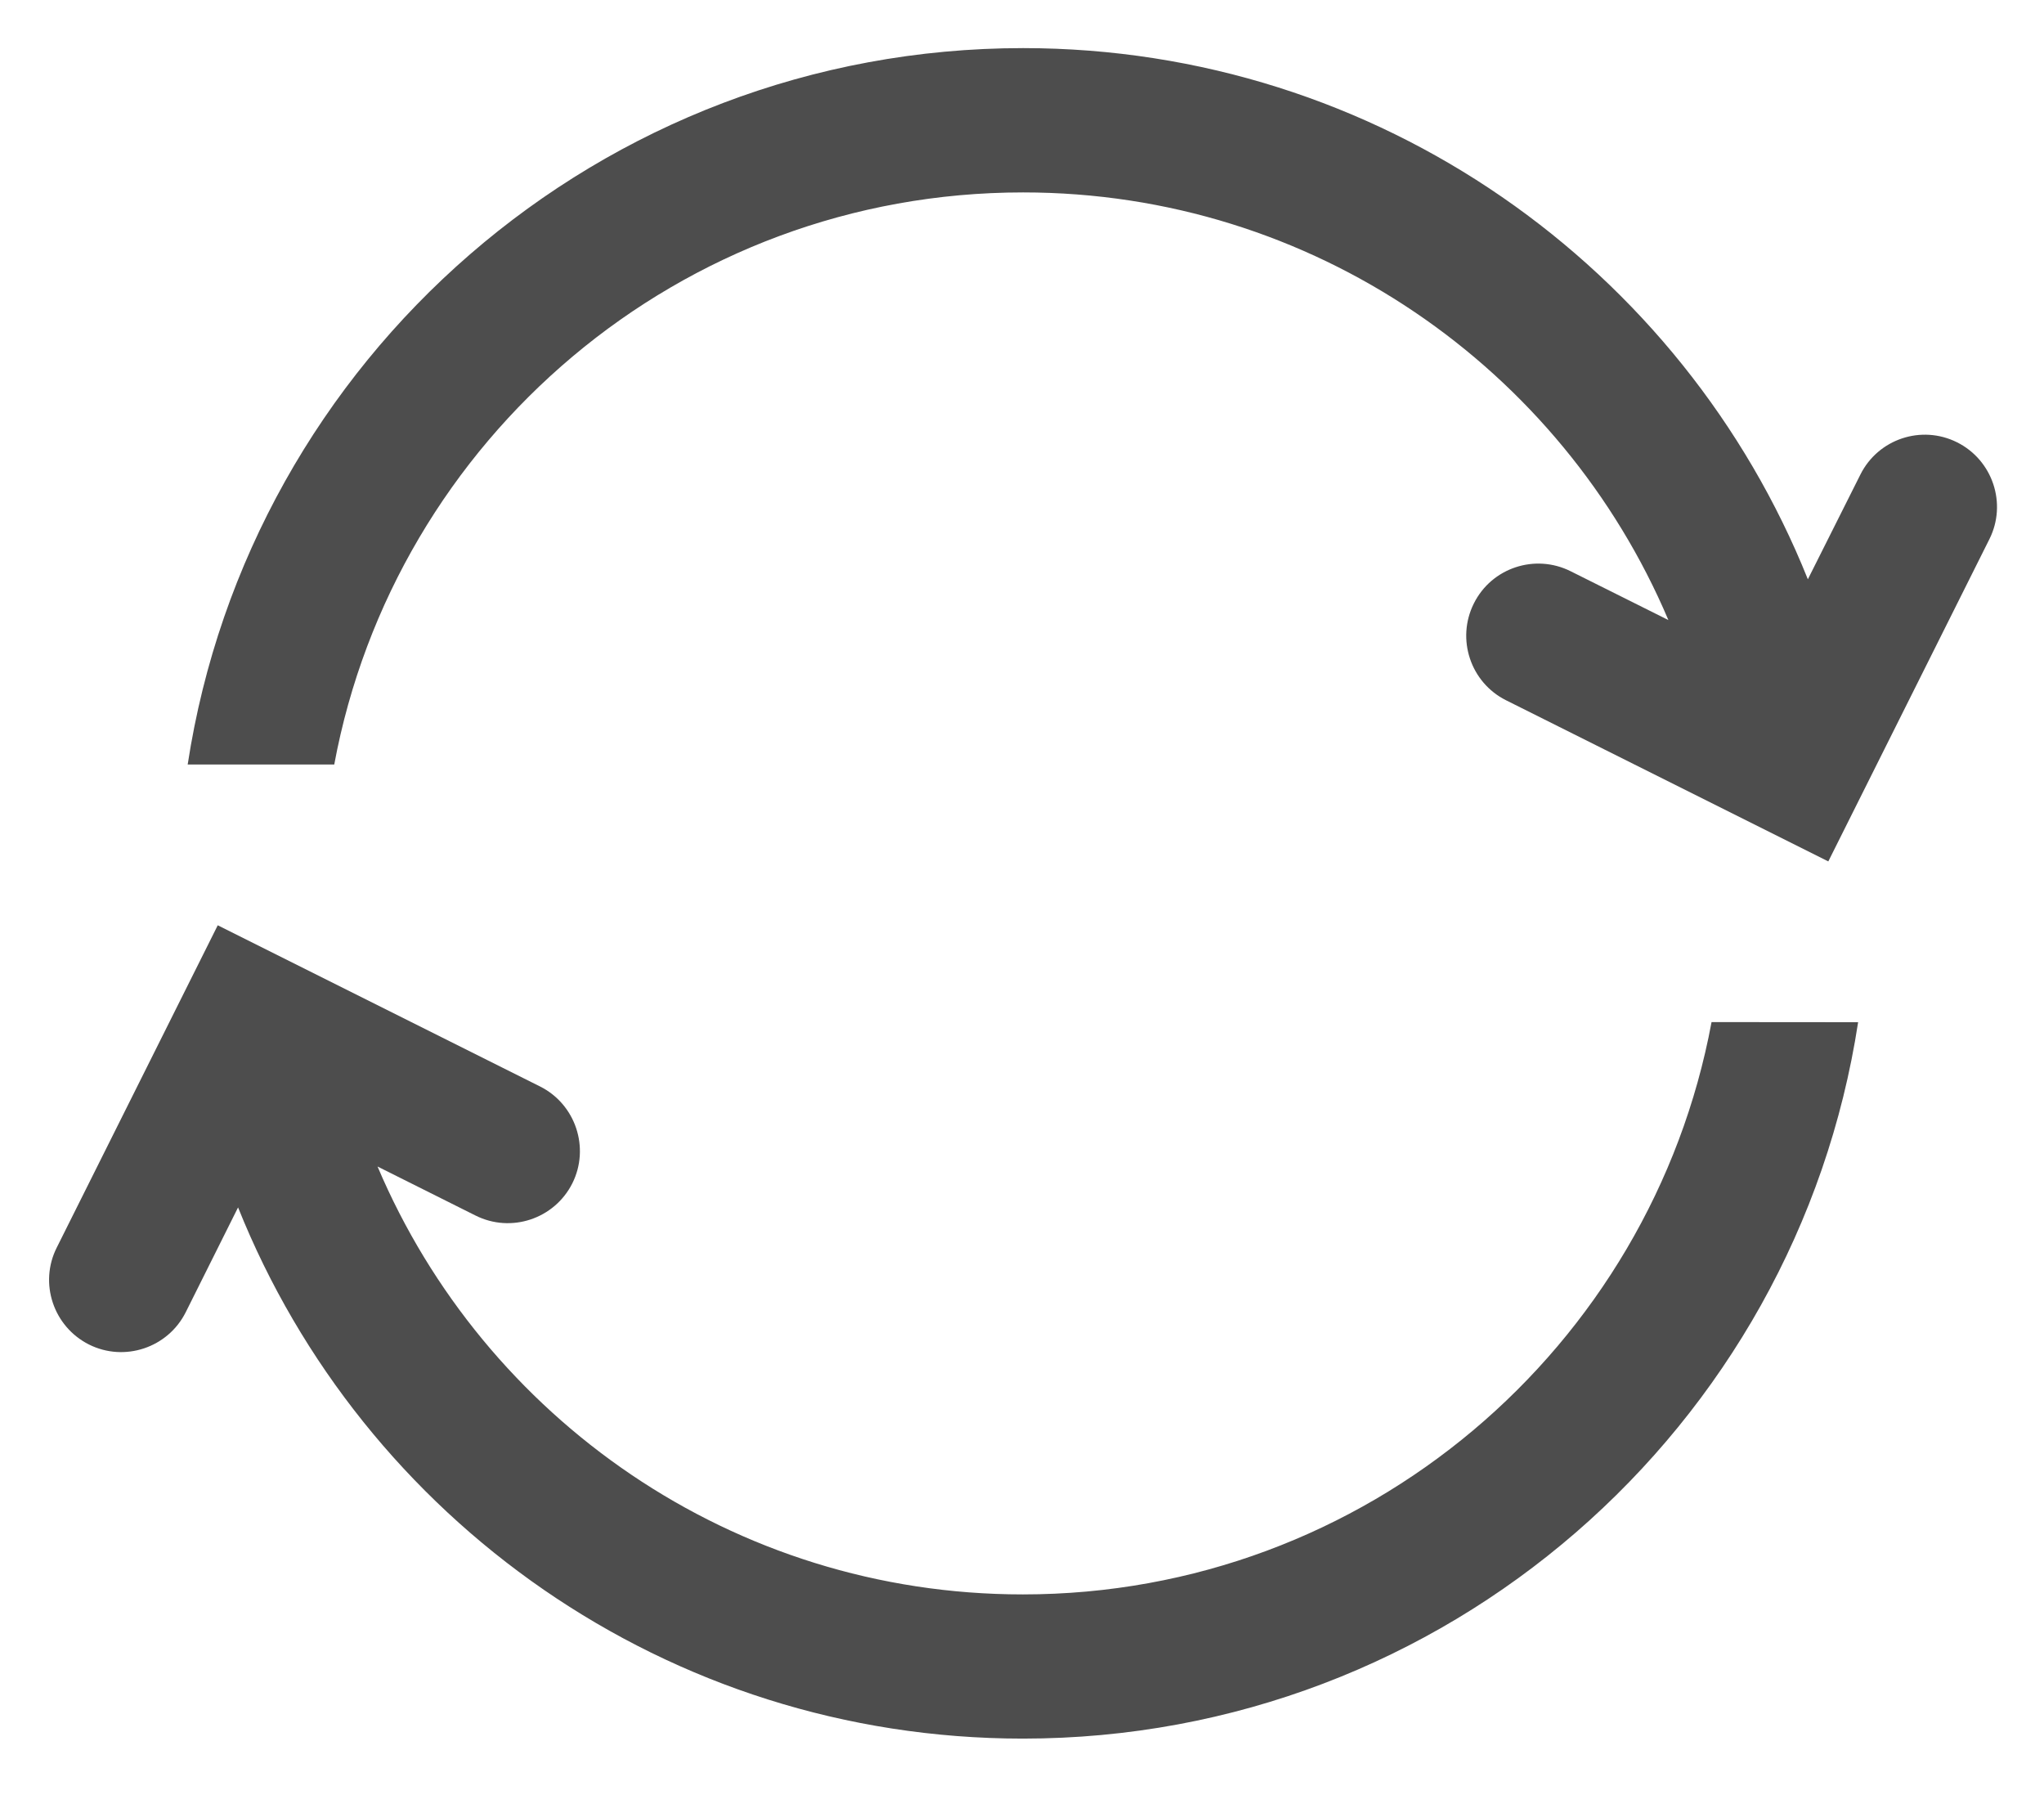 <svg width="17" height="15" viewBox="0 0 17 15" fill="none" xmlns="http://www.w3.org/2000/svg">
<path d="M4.491 9.034C4.787 9.182 4.908 9.544 4.76 9.84C4.611 10.136 4.25 10.256 3.954 10.107L3.14 9.7C4.026 11.79 6.094 13.258 8.507 13.258C11.36 13.258 13.732 11.206 14.235 8.499L15.454 8.5C14.938 11.873 12.024 14.457 8.507 14.457C5.548 14.457 3.017 12.629 1.98 10.04L1.545 10.911C1.397 11.207 1.036 11.328 0.74 11.18C0.444 11.031 0.323 10.67 0.472 10.374L1.811 7.694L4.491 9.034ZM8.509 0.4C11.467 0.401 13.999 2.229 15.036 4.817L15.473 3.946C15.621 3.65 15.981 3.53 16.277 3.678C16.573 3.826 16.694 4.187 16.546 4.483L15.206 7.163L12.526 5.823C12.23 5.675 12.11 5.314 12.258 5.018C12.406 4.721 12.767 4.602 13.063 4.75L13.876 5.156C12.99 3.066 10.921 1.6 8.509 1.6C5.656 1.6 3.283 3.651 2.78 6.357H1.561C2.077 2.985 4.992 0.401 8.509 0.4Z" fill="#4D4D4D"/>
</svg>

